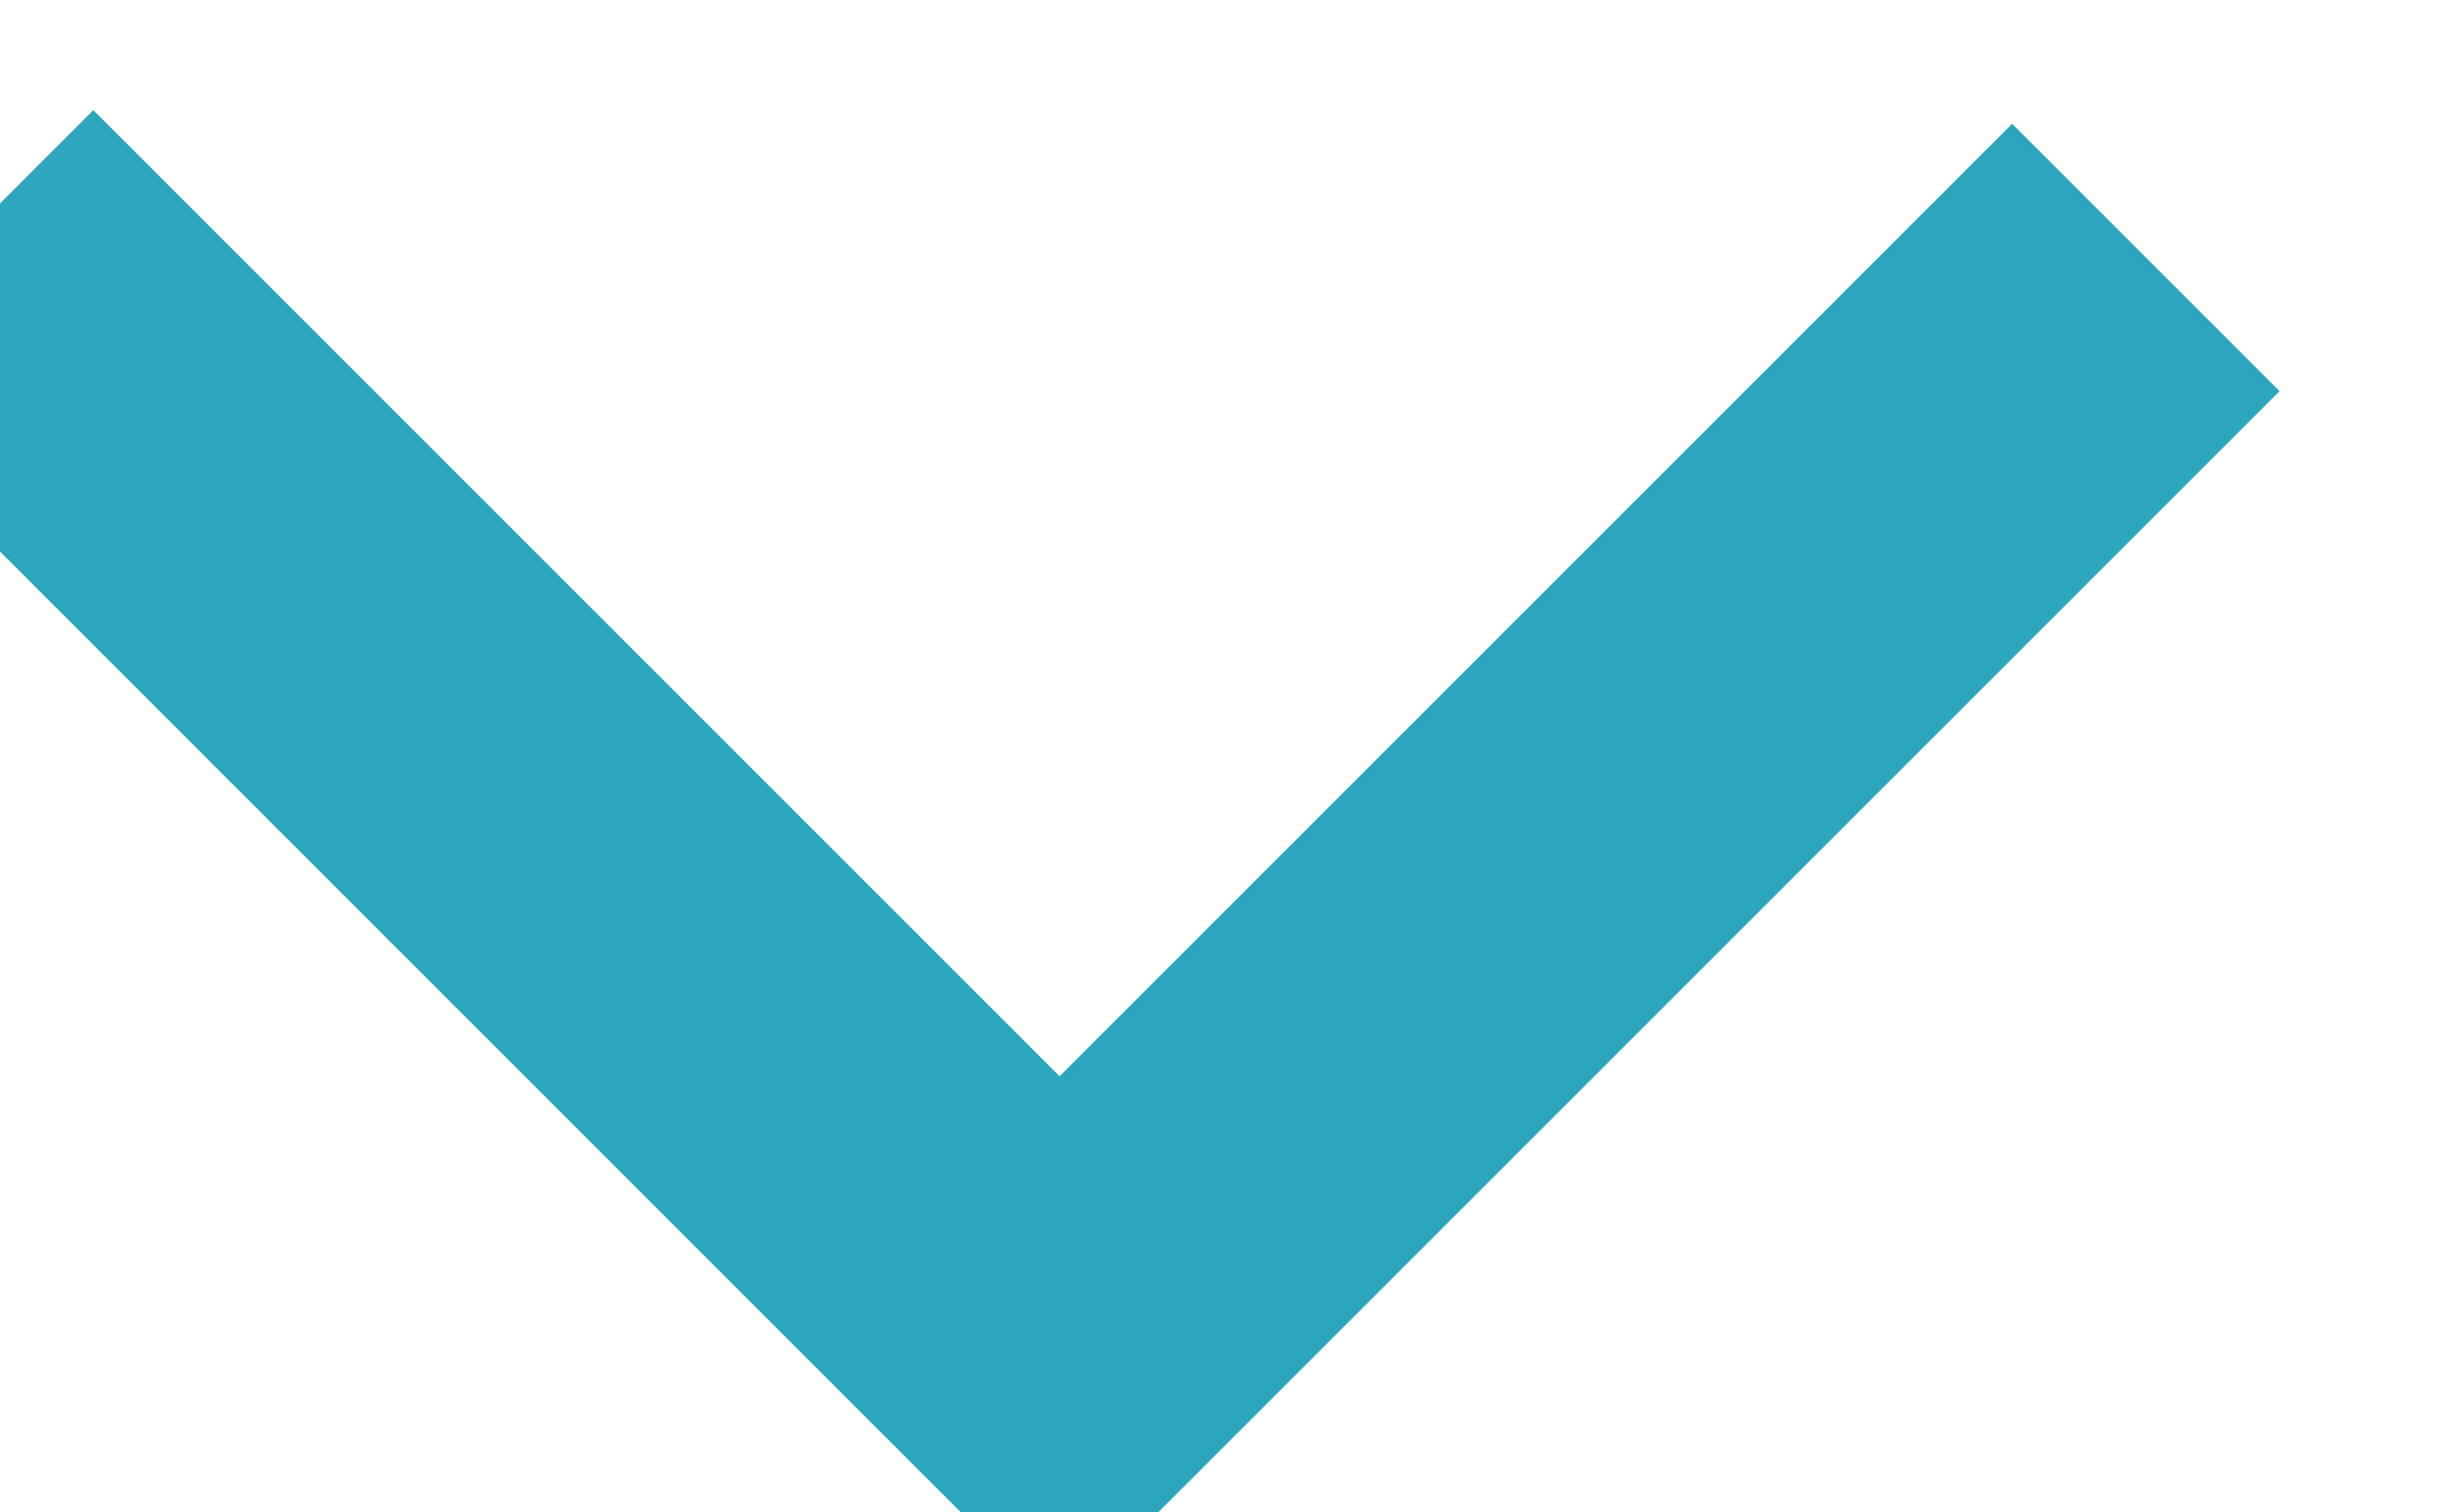 <svg xmlns="http://www.w3.org/2000/svg" width="13" height="8" viewBox="0 0 13 8">
  <polyline fill="none" stroke="#2CA6BD" stroke-width="2" points="2.212 10.495 2.212 2.37 2.212 2.37 10.439 2.37" transform="rotate(-135 4.889 4.036)"/>
</svg>
